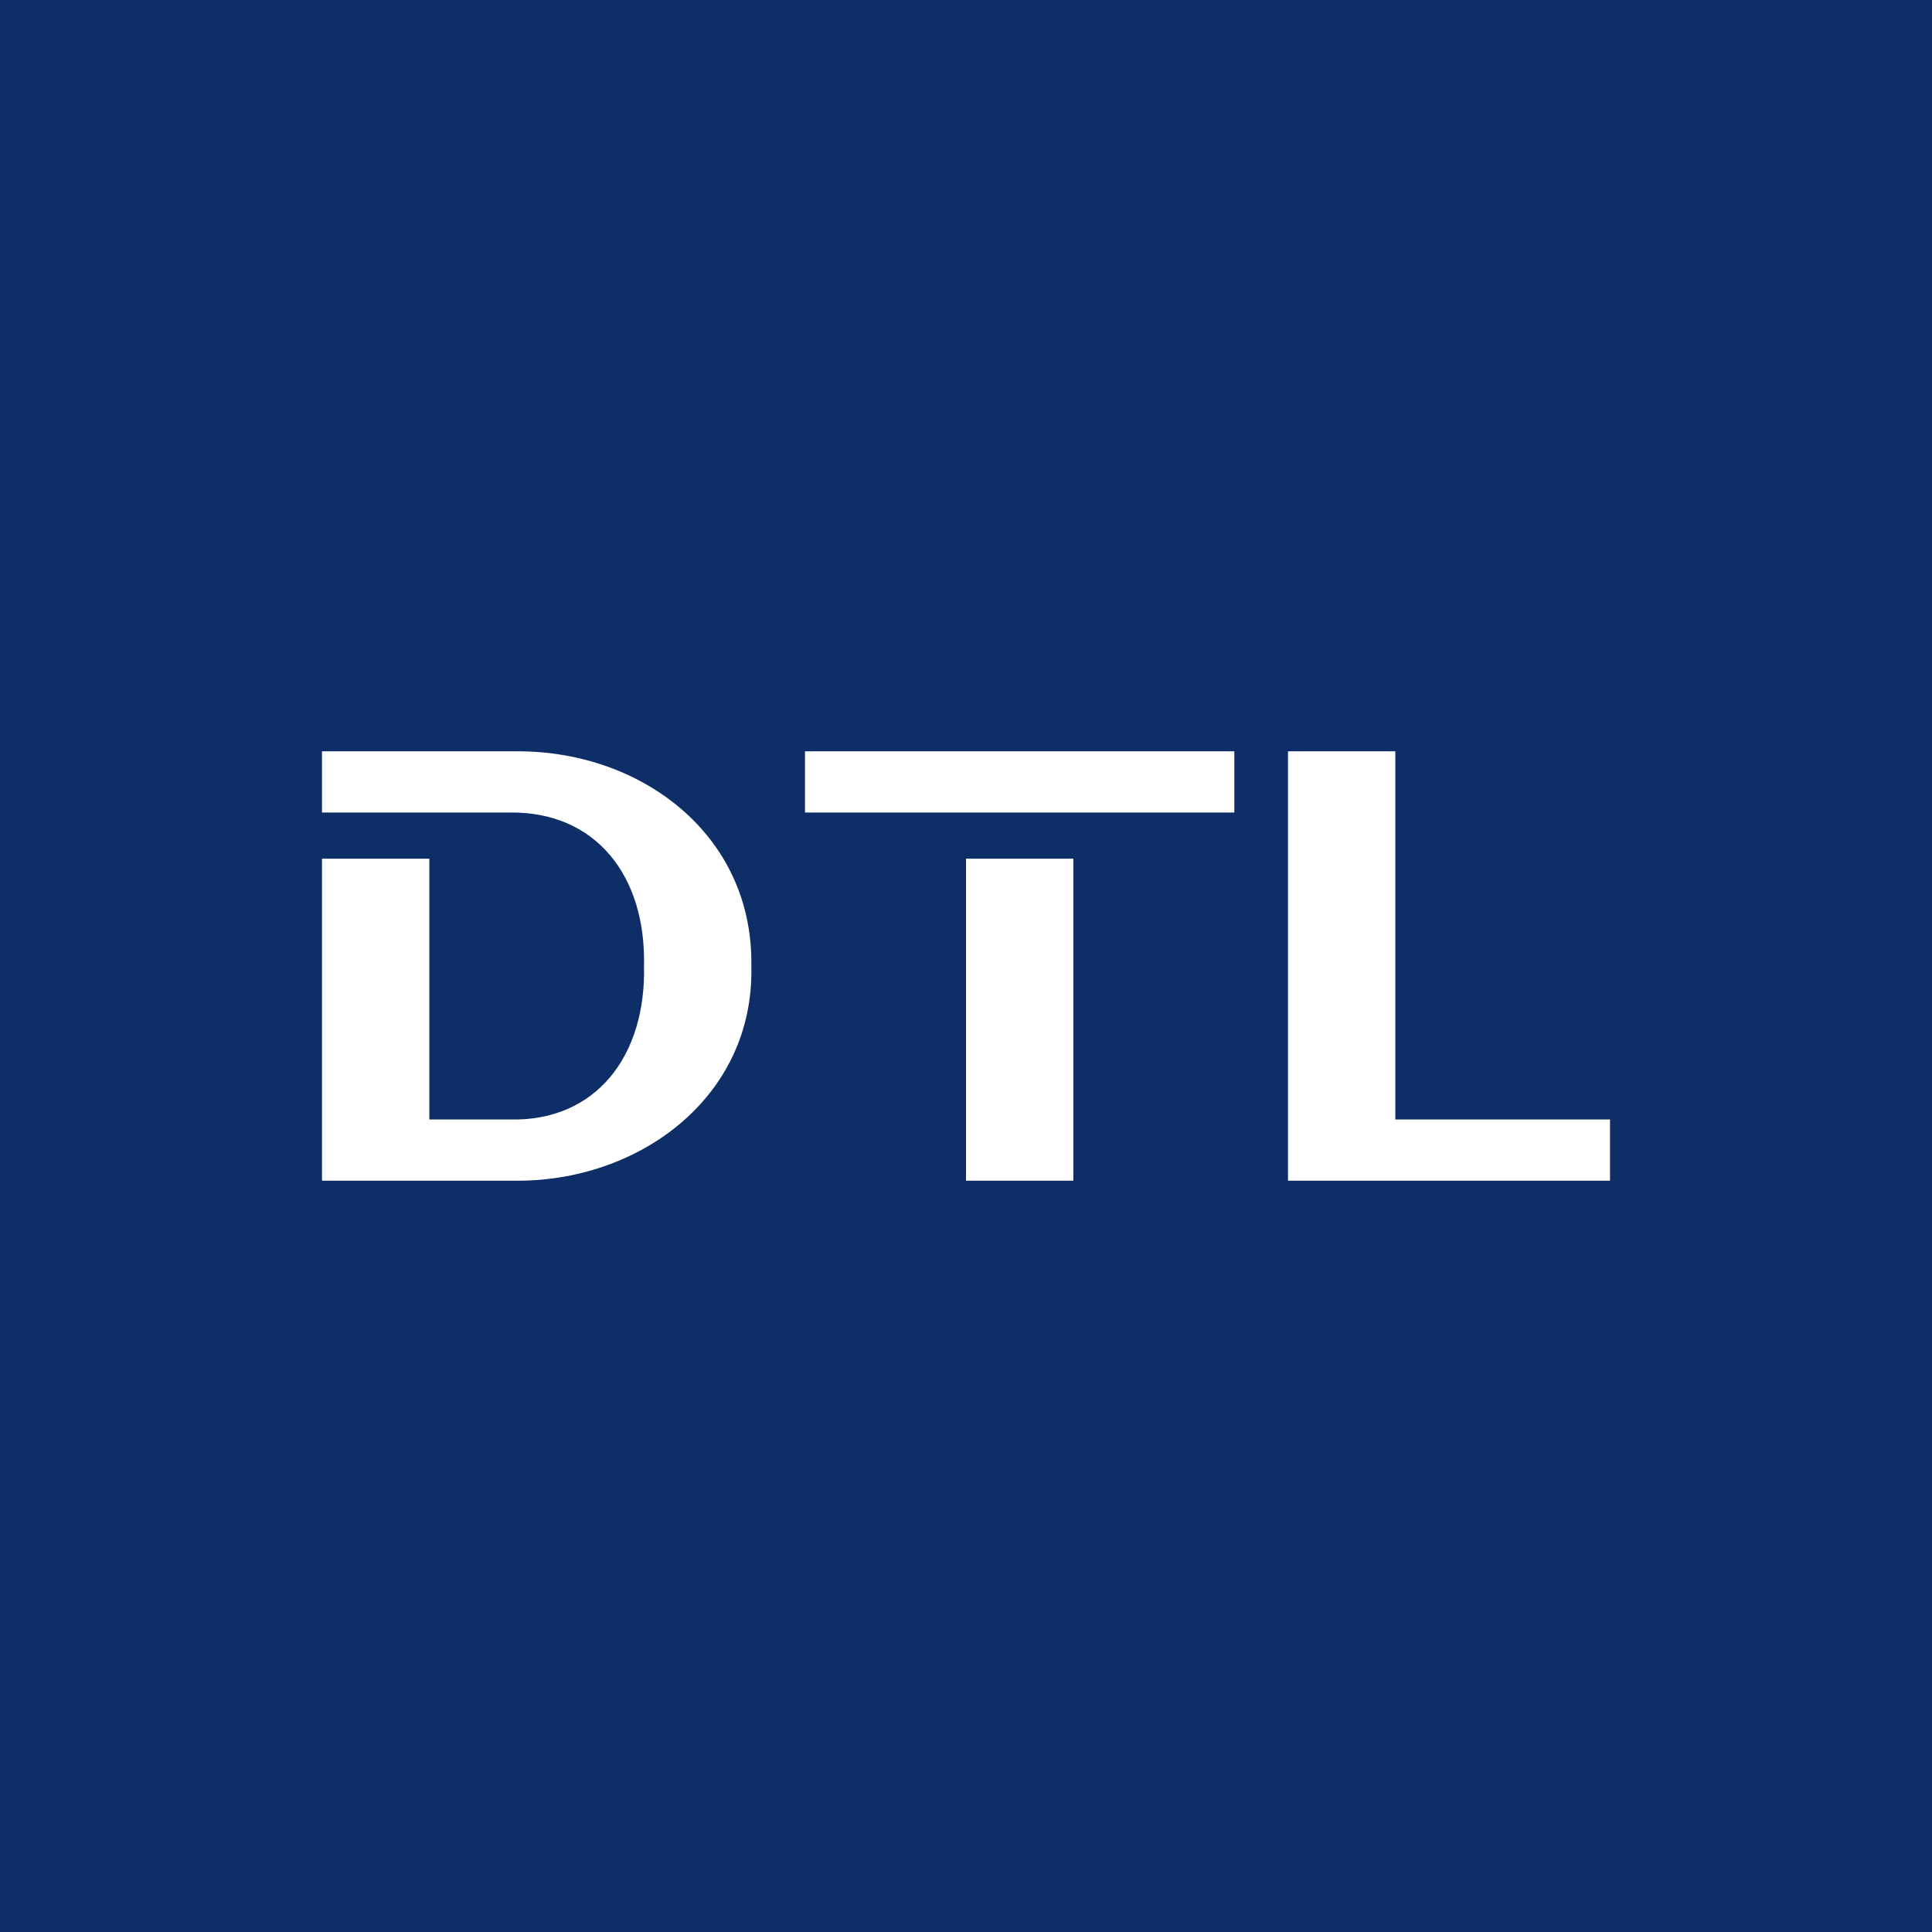 <!-- by TradingView --><svg width="18" height="18" viewBox="0 0 18 18" xmlns="http://www.w3.org/2000/svg"><path fill="#0D2E67" d="M0 0h18v18H0z"/><path d="M4.78 7H3v.57h1.75C5.55 7.56 6.02 8.16 6 9c.02.84-.45 1.45-1.25 1.43H4V8H3v3h1.78c1.16.02 2.25-.77 2.22-2 .02-1.23-1.04-2.02-2.22-2ZM7.5 7v.57h4V7h-4ZM9 11h1V8H9v3Zm4-4v3.43h2V11h-3V7h1Z" fill="#fff"/></svg>